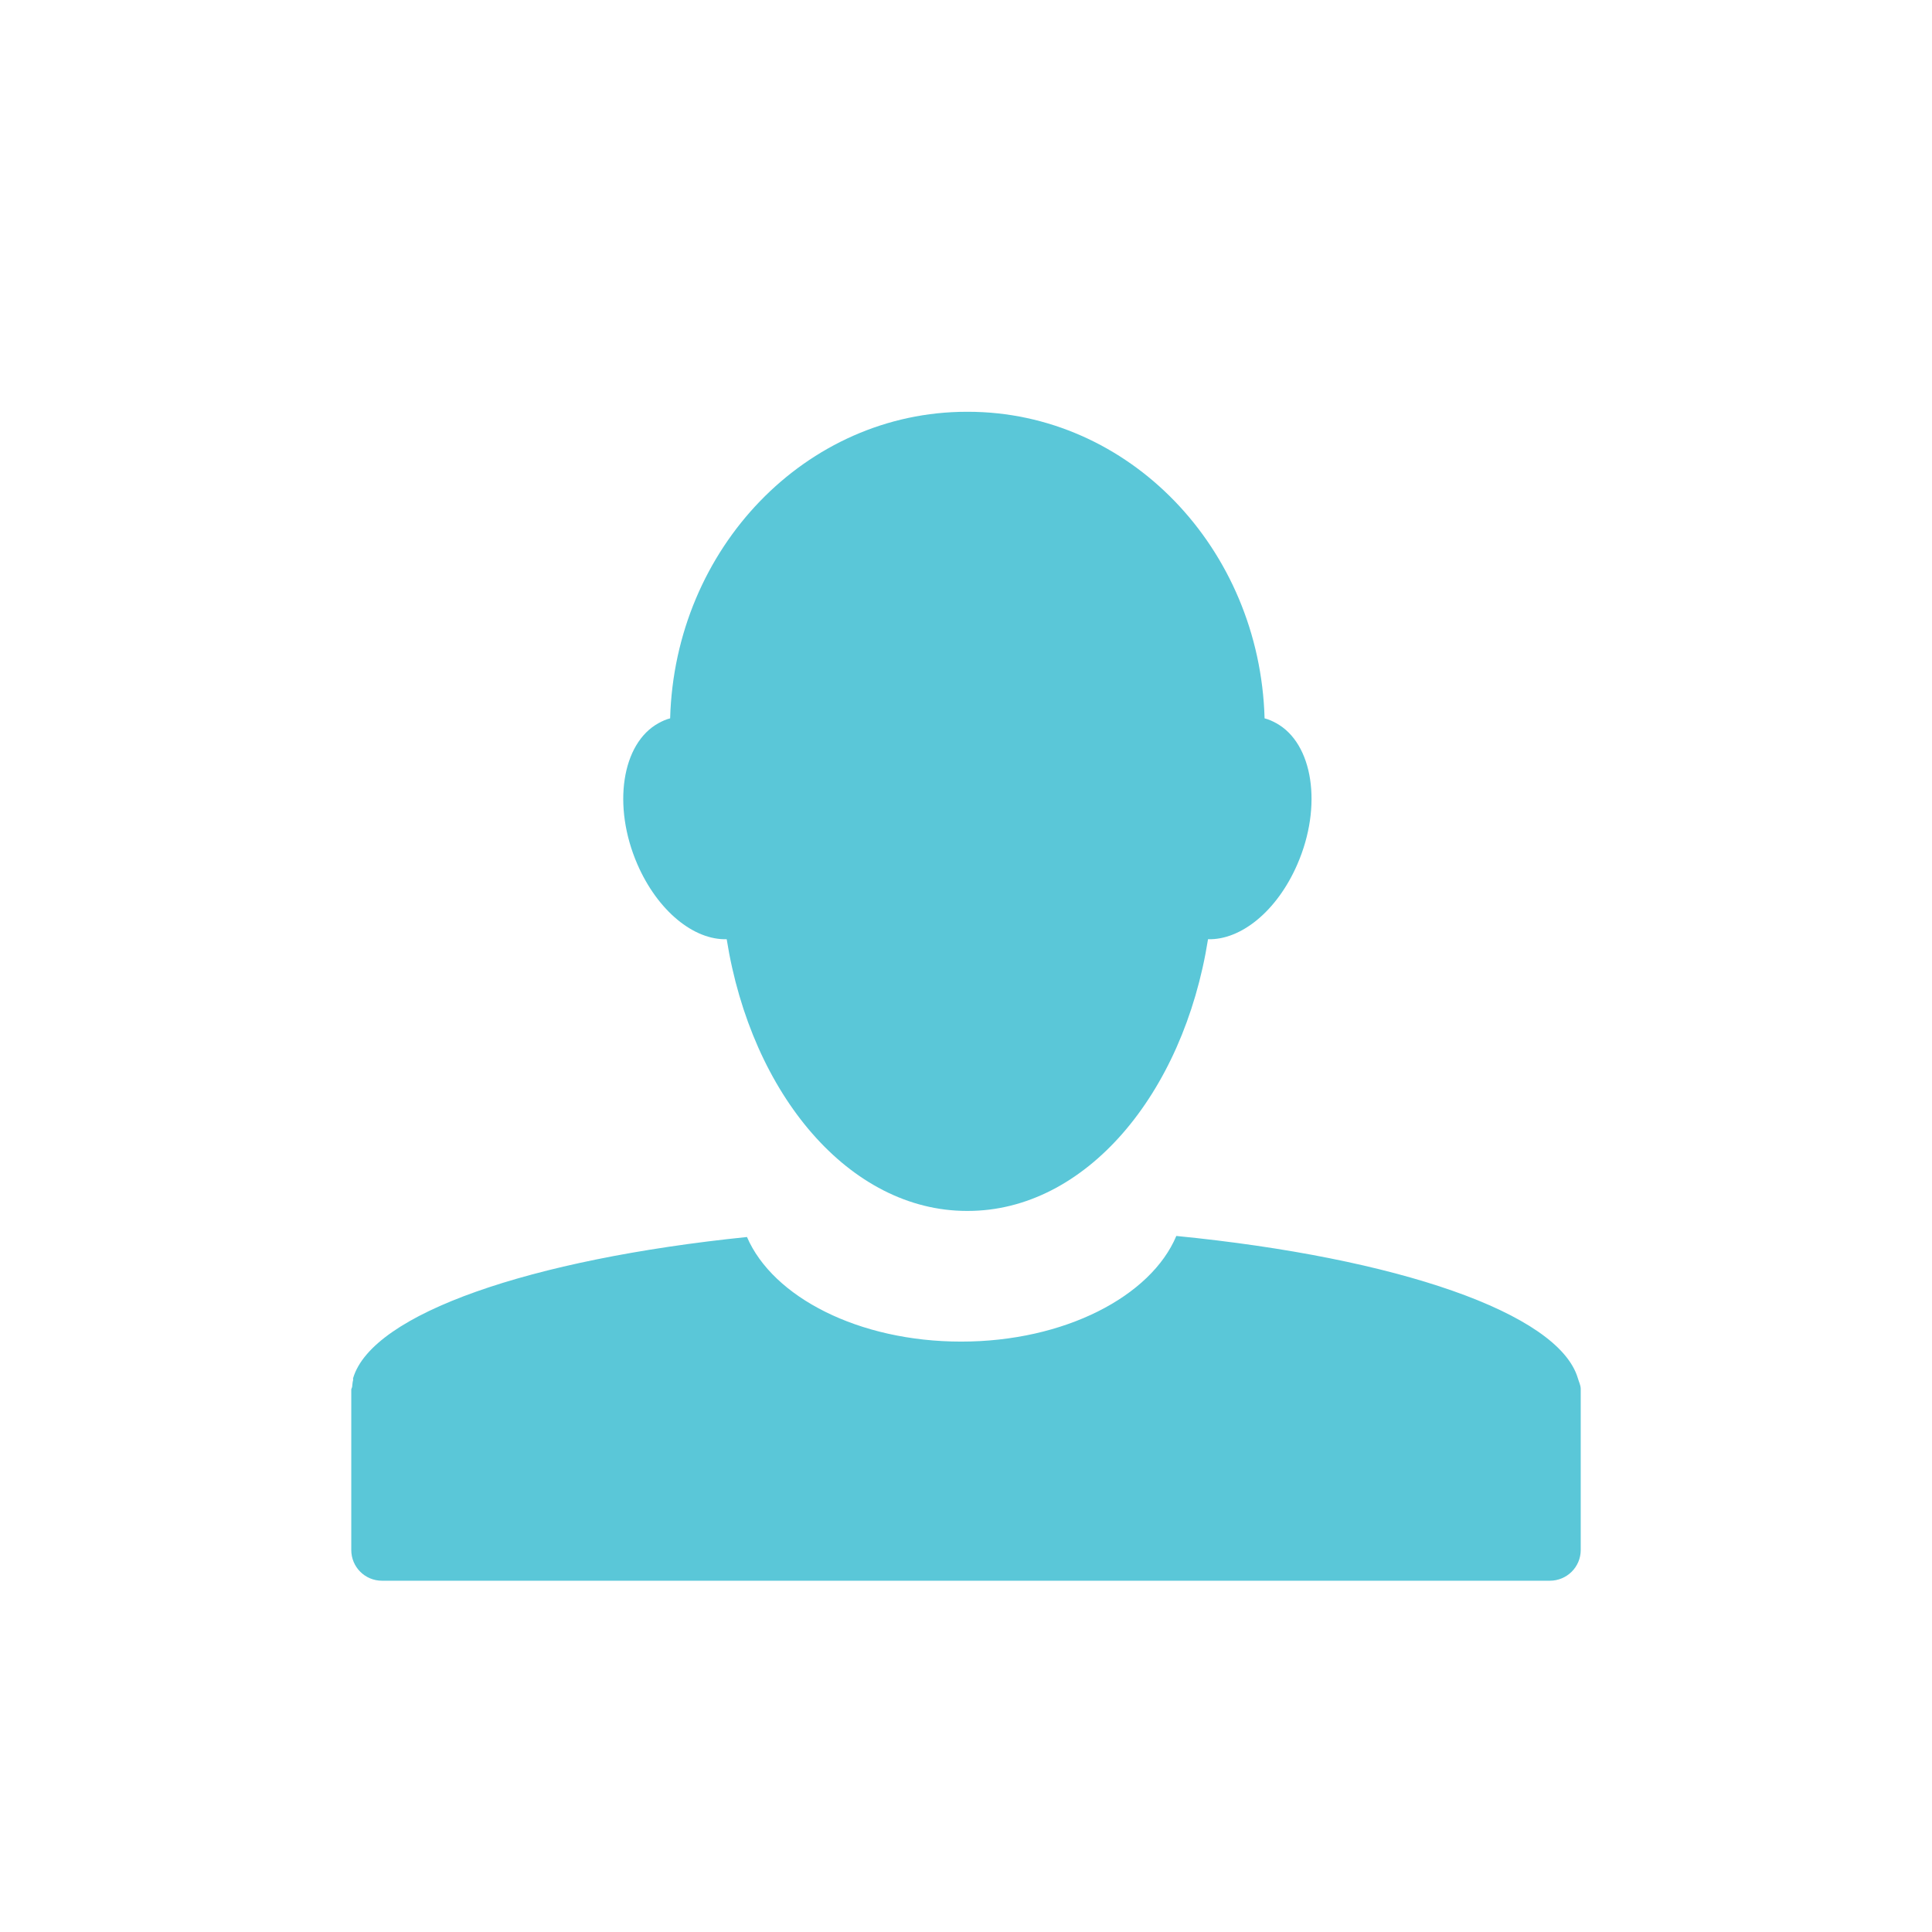 <svg xmlns="http://www.w3.org/2000/svg" width="22" height="22" viewBox="0 0 22 22">
 <defs>
  <style id="current-color-scheme" type="text/css">
   .ColorScheme-Text { color:#5ac7d8; } .ColorScheme-Highlight { color:#4285f4; }
  </style>
 </defs>
 <path style="fill:currentColor" class="ColorScheme-Text" d="M 8.01 1.689 C 6.178 1.689 4.685 3.242 4.631 5.18 C 4.586 5.191 4.542 5.211 4.5 5.234 C 4.079 5.464 3.97 6.179 4.258 6.842 C 4.49 7.375 4.902 7.706 5.275 7.695 C 5.557 9.468 6.677 10.789 8.01 10.789 C 8.014 10.789 8.017 10.789 8.021 10.789 C 9.354 10.789 10.475 9.468 10.756 7.695 C 11.13 7.706 11.542 7.375 11.773 6.842 C 12.062 6.179 11.953 5.464 11.531 5.234 C 11.489 5.211 11.445 5.191 11.4 5.18 C 11.346 3.242 9.853 1.689 8.021 1.689 C 8.017 1.689 8.014 1.689 8.01 1.689 z M 10.395 11.074 C 10.106 11.762 9.121 12.277 7.945 12.277 C 6.776 12.277 5.8 11.769 5.506 11.086 C 3.037 11.339 1.238 11.96 1.021 12.693 C 1.018 12.7 1.023 12.708 1.021 12.715 C 1.014 12.741 1.013 12.764 1.01 12.791 C 1.009 12.803 1 12.812 1 12.824 C 1 12.828 1 12.832 1 12.836 L 1 14.65 C 1 14.844 1.156 15 1.35 15 L 14.648 15 C 14.842 15 15 14.844 15 14.65 L 15 12.836 C 15 12.828 15 12.82 15 12.812 C 14.998 12.77 14.979 12.735 14.967 12.693 C 14.746 11.951 12.908 11.322 10.395 11.074 z" transform="translate(3 3)"/>
</svg>
